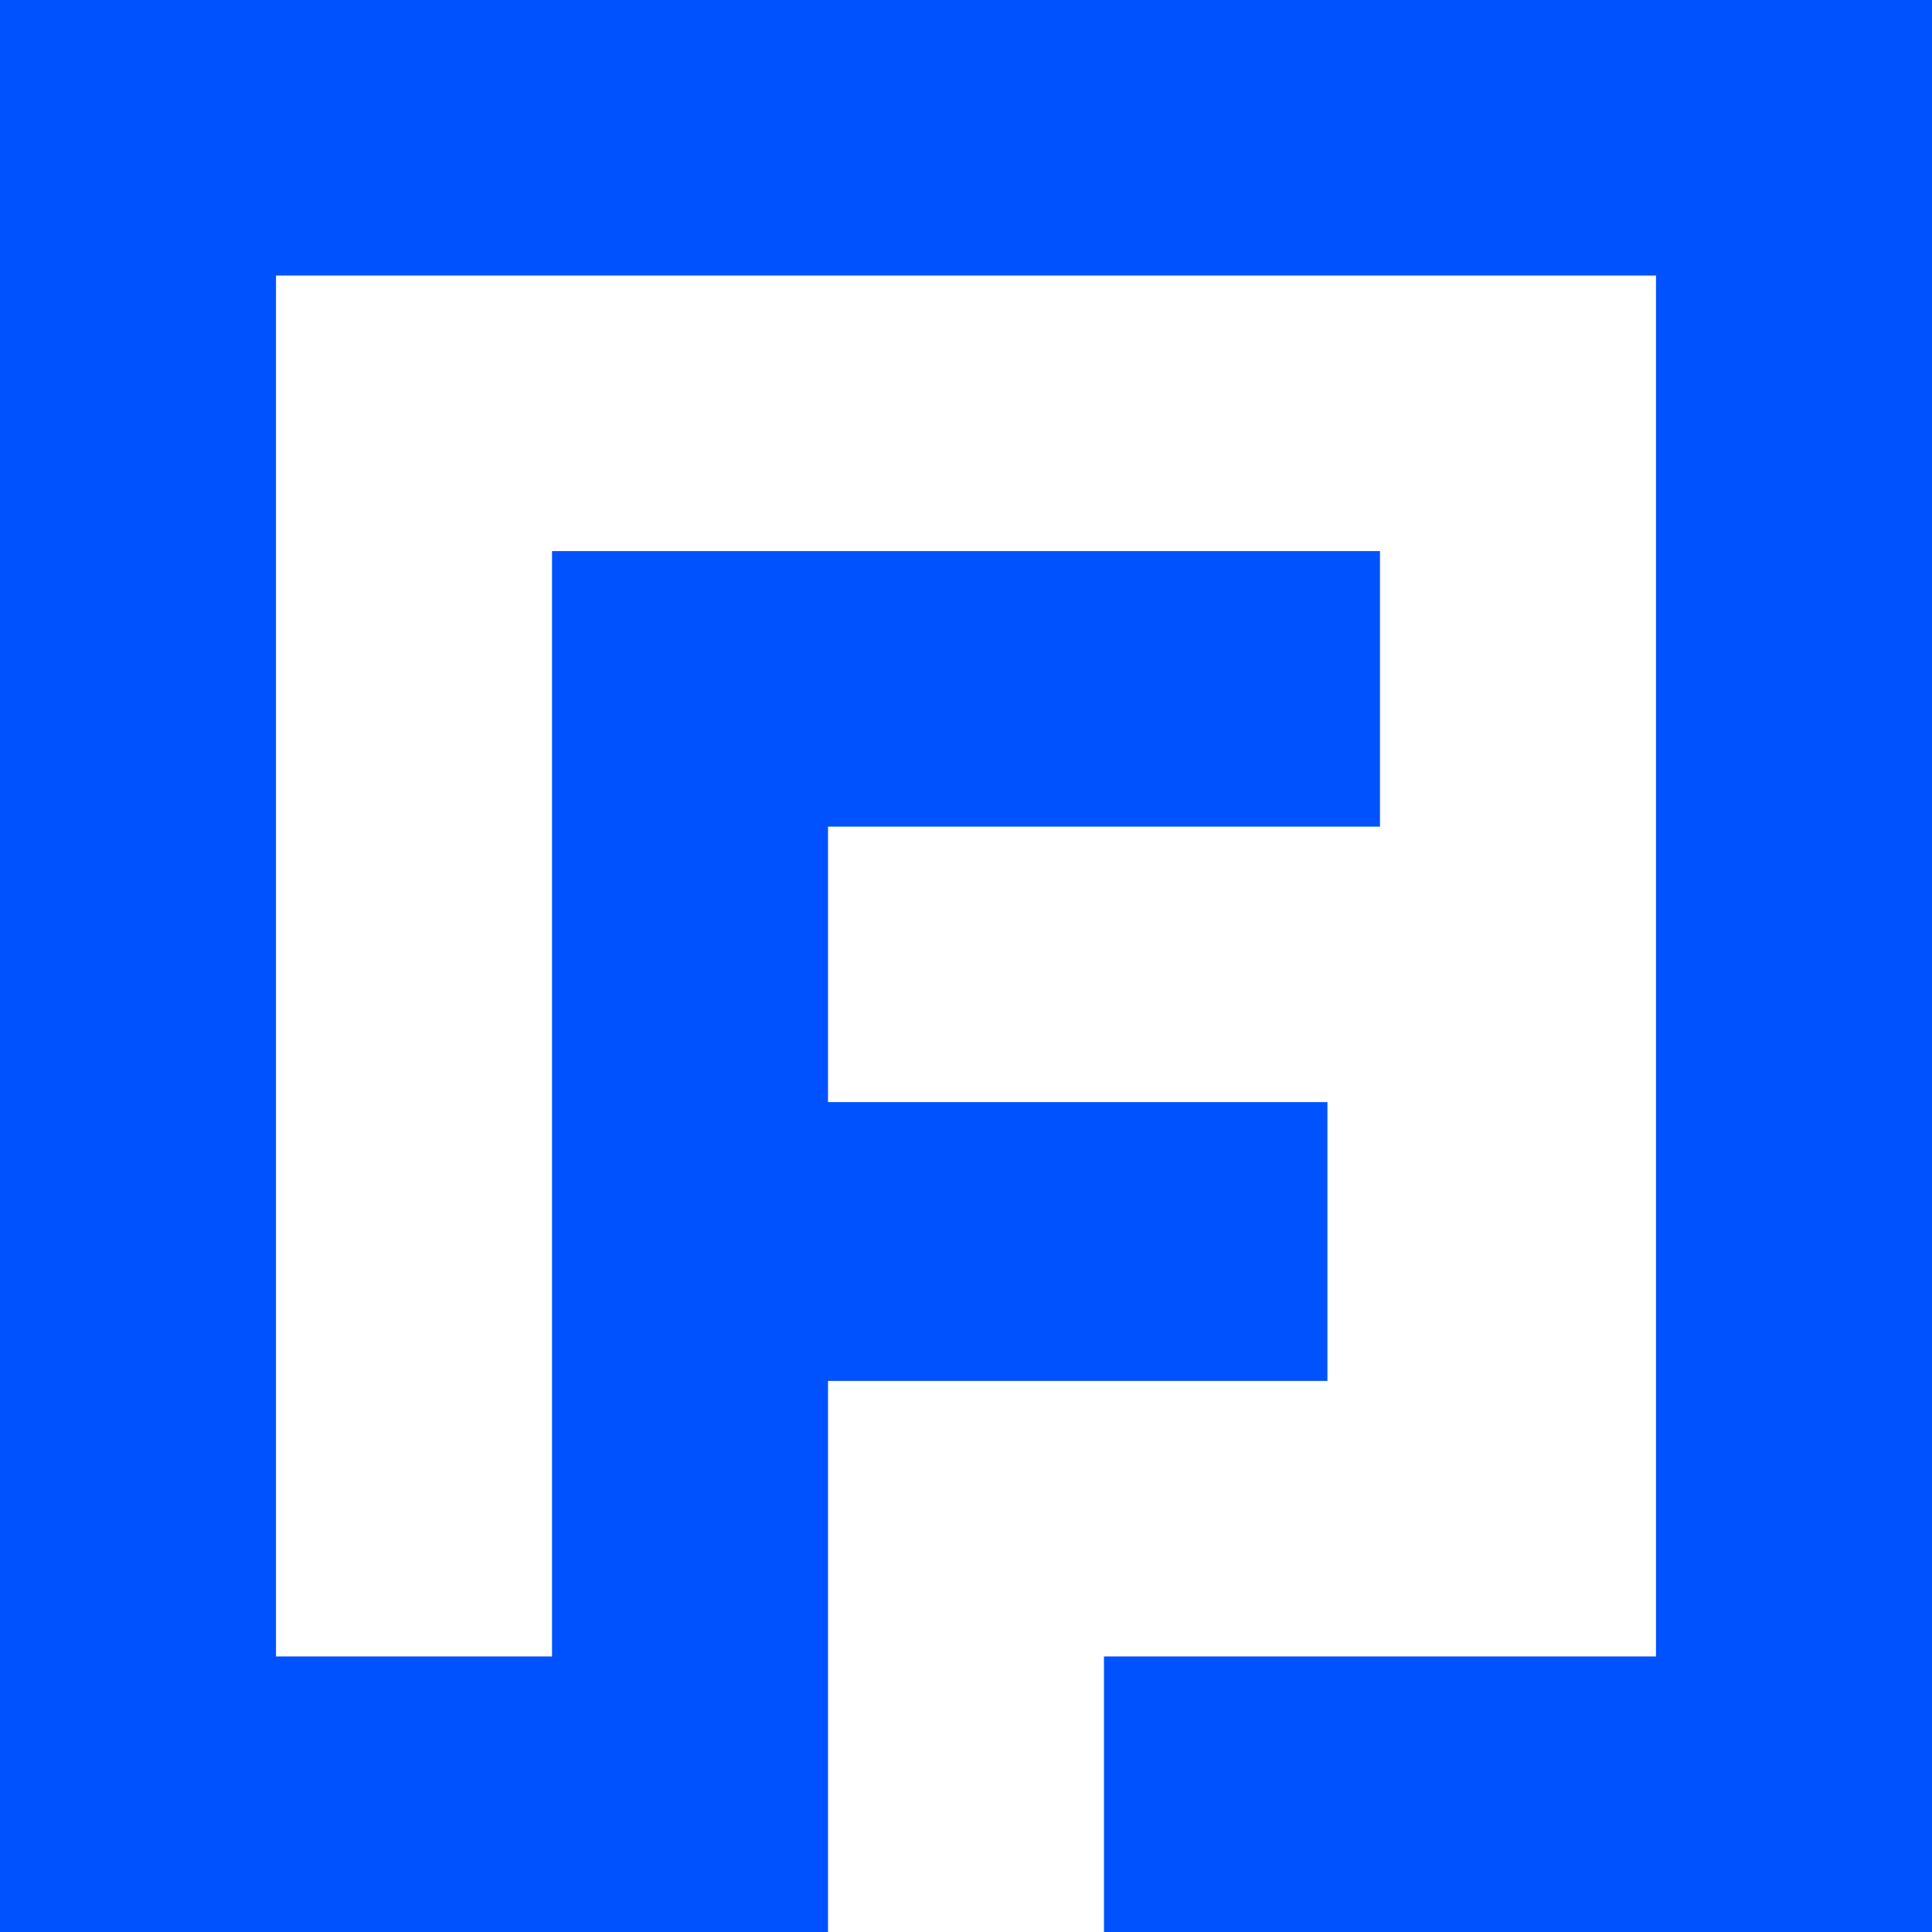 <svg width="29" height="29" viewBox="0 0 29 29" fill="none" xmlns="http://www.w3.org/2000/svg">
<path d="M0 0V29H12.429V20.728H19.925V16.543H12.429V12.408H20.714V8.272H8.286V24.864H4.143V4.136H24.857V24.864H16.571V29H29V0H0Z" fill="#0052FF"/>
</svg>
